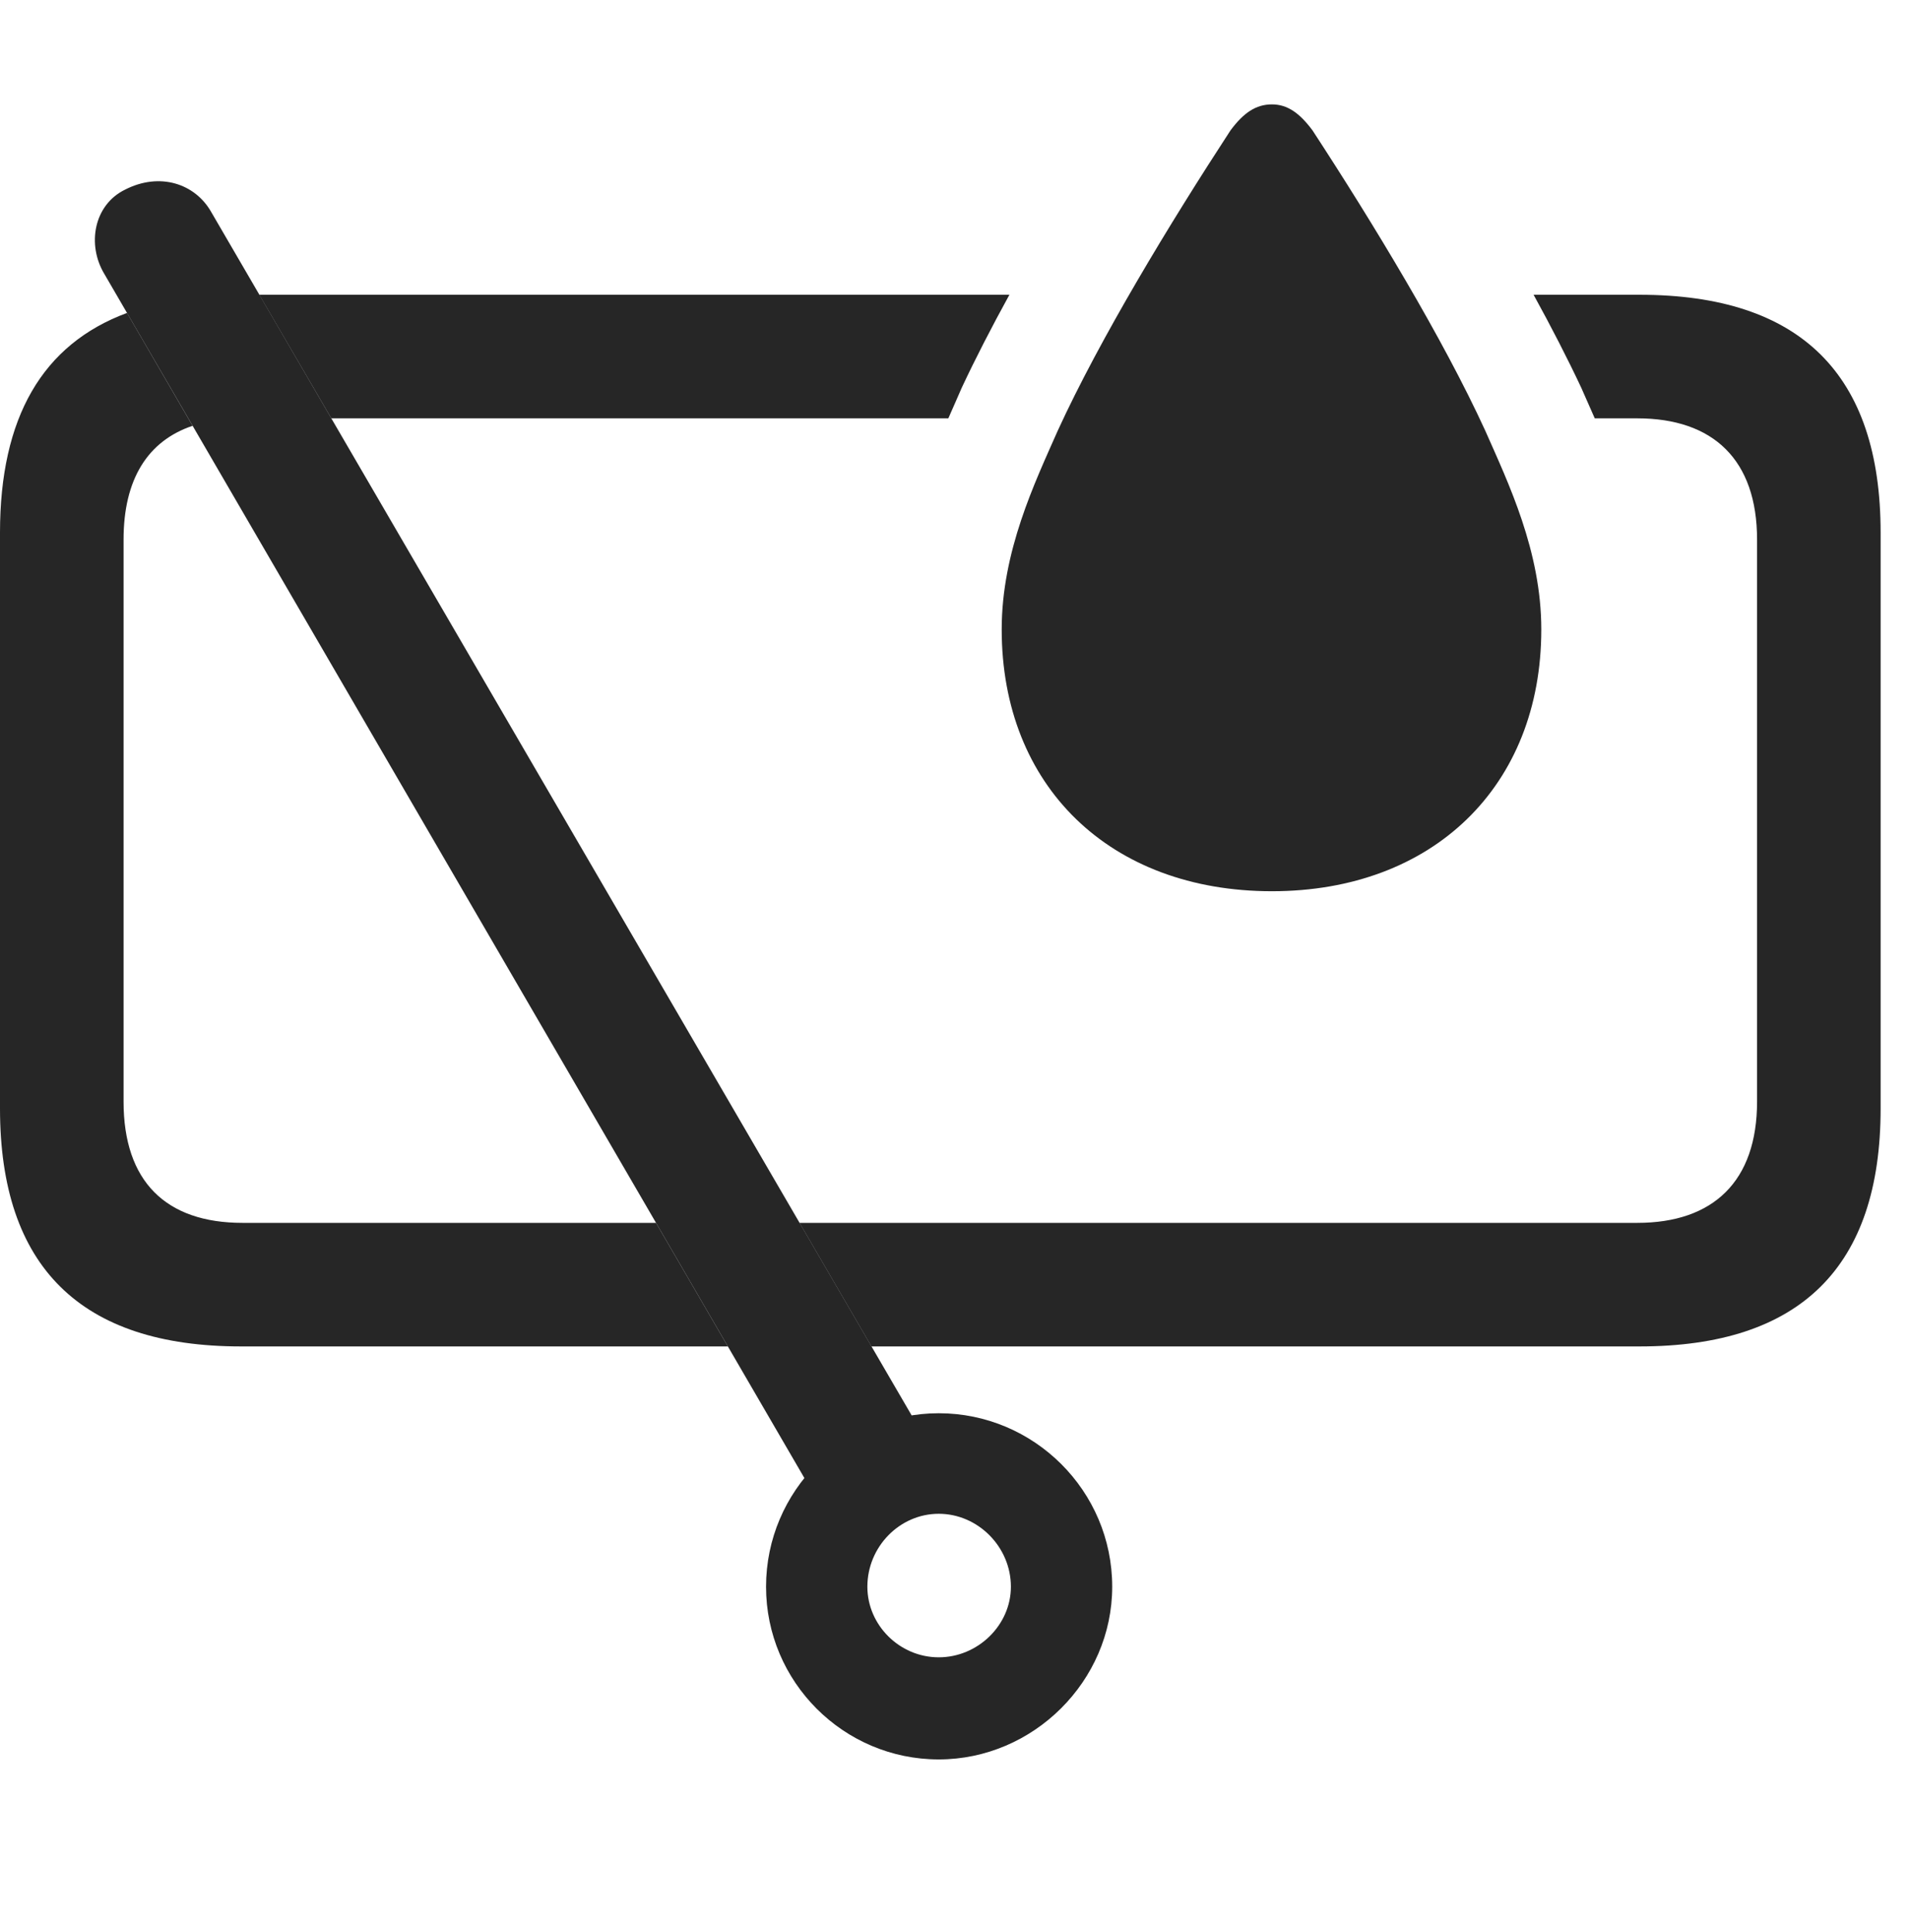 <?xml version="1.0" encoding="UTF-8"?>
<!--Generator: Apple Native CoreSVG 341-->
<!DOCTYPE svg
PUBLIC "-//W3C//DTD SVG 1.1//EN"
       "http://www.w3.org/Graphics/SVG/1.1/DTD/svg11.dtd">
<svg version="1.1" xmlns="http://www.w3.org/2000/svg" xmlns:xlink="http://www.w3.org/1999/xlink" viewBox="0 0 24.287 24.58">
 <g>
  <rect height="24.58" opacity="0" width="24.287" x="0" y="0"/>
  <path d="M2.45 5.417C1.879 5.609 1.572 6.098 1.572 6.865L1.572 14.014C1.572 15.029 2.109 15.557 3.086 15.557L8.346 15.557L9.26 17.129L3.066 17.129C1.025 17.129 0 16.113 0 14.102L0 6.777C0 5.312 0.539 4.38 1.616 3.981ZM23.926 6.777L23.926 14.102C23.926 16.113 22.91 17.129 20.859 17.129L11.087 17.129L10.172 15.557L20.83 15.557C21.797 15.557 22.354 15.029 22.354 14.014L22.354 6.865C22.354 5.85 21.797 5.322 20.83 5.322L20.289 5.322C20.226 5.177 20.167 5.047 20.117 4.932C19.943 4.561 19.737 4.161 19.511 3.75L20.859 3.75C22.91 3.75 23.926 4.766 23.926 6.777ZM12.236 4.932C12.187 5.047 12.128 5.177 12.065 5.322L4.215 5.322L3.299 3.75L12.842 3.75C12.616 4.161 12.41 4.561 12.236 4.932Z" fill="black" fill-opacity="0.85"/>
  <path d="M16.699 1.66C17.471 2.842 18.359 4.307 18.896 5.479C19.189 6.143 19.609 7.012 19.609 8.008C19.609 10 18.232 11.338 16.182 11.338C14.121 11.338 12.744 10 12.744 8.008C12.744 7.012 13.164 6.143 13.457 5.479C13.994 4.307 14.883 2.842 15.654 1.66C15.82 1.436 15.977 1.328 16.182 1.328C16.377 1.328 16.533 1.436 16.699 1.66Z" fill="black" fill-opacity="0.85"/>
  <path d="M11.943 22.383C13.145 22.383 14.15 21.387 14.15 20.186C14.15 18.965 13.154 17.979 11.943 17.979C10.742 17.979 9.746 18.965 9.746 20.186C9.746 21.396 10.732 22.383 11.943 22.383ZM11.943 21.084C11.445 21.084 11.035 20.674 11.035 20.186C11.035 19.678 11.445 19.258 11.943 19.258C12.441 19.258 12.861 19.678 12.861 20.186C12.861 20.674 12.441 21.084 11.943 21.084ZM10.498 19.258L11.895 18.516L2.686 2.695C2.48 2.334 2.031 2.188 1.592 2.412C1.191 2.607 1.104 3.115 1.328 3.486Z" fill="black" fill-opacity="0.85"/>
 </g>
</svg>
